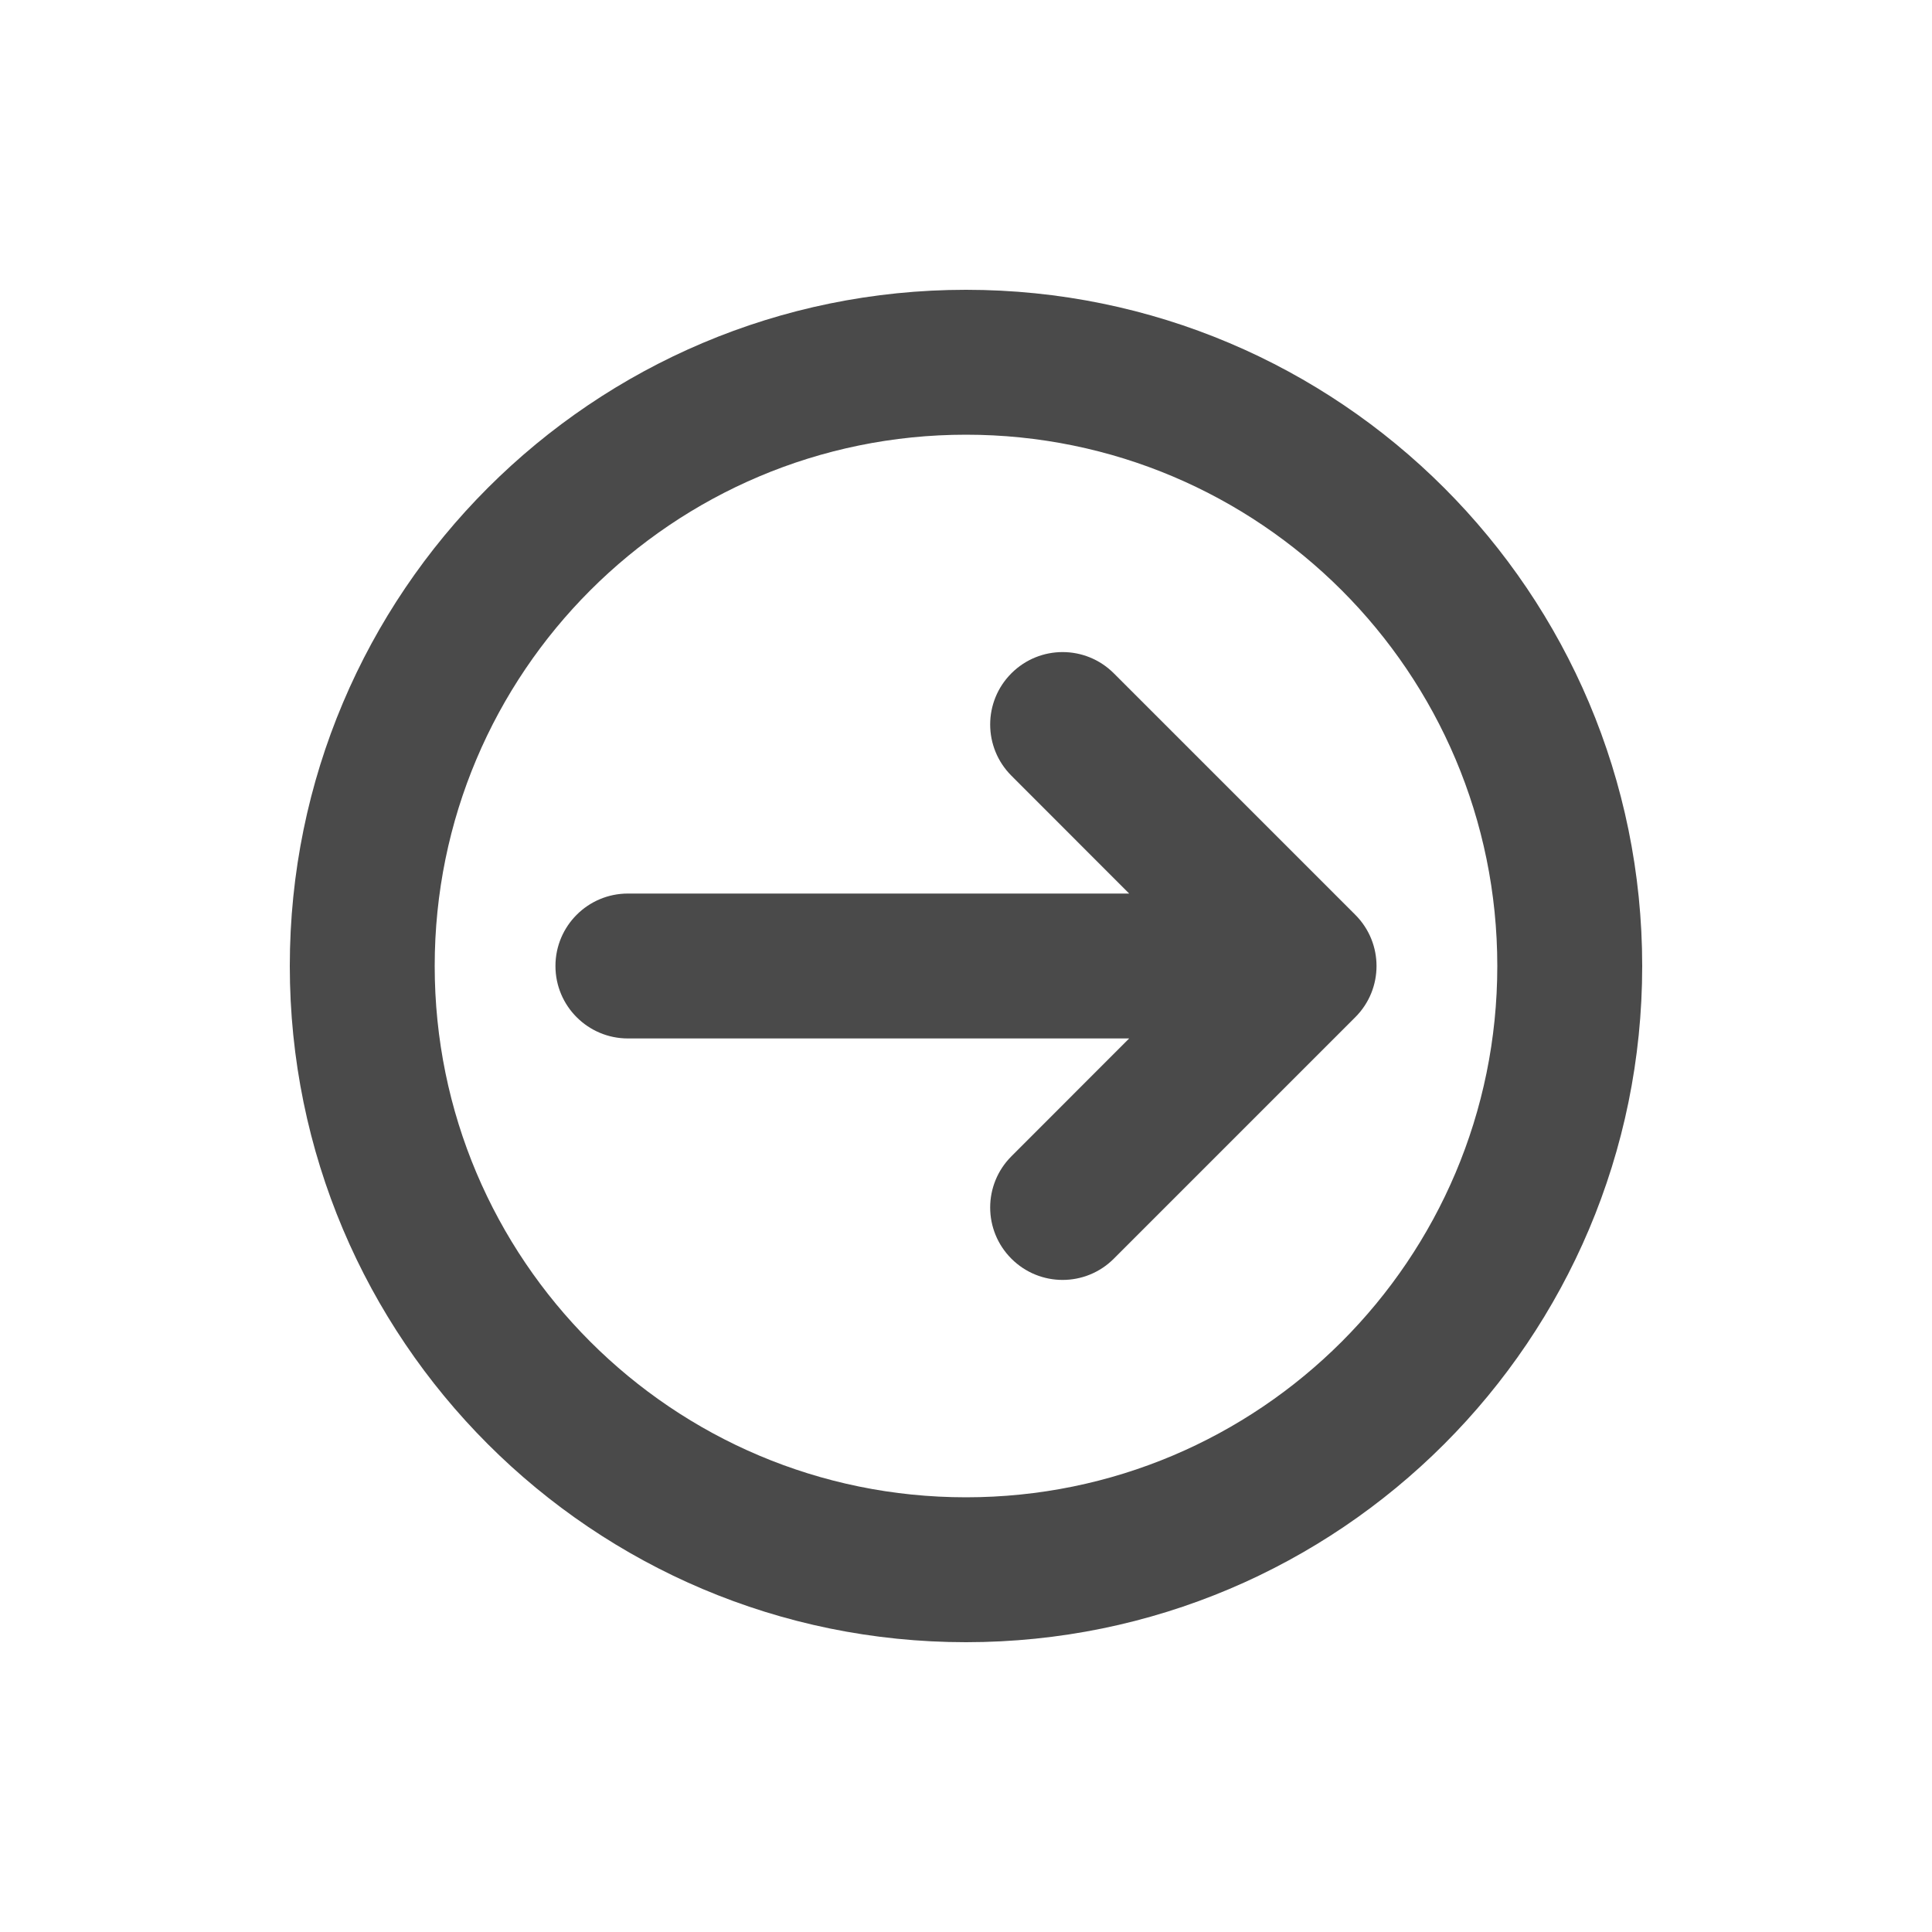<svg width="20" height="20" viewBox="0 0 20 20" fill="none" xmlns="http://www.w3.org/2000/svg">
<path d="M6.5 9.25C6.086 9.25 5.75 9.586 5.75 10C5.75 10.414 6.086 10.75 6.5 10.75L11.689 10.75L10.47 11.97C10.177 12.263 10.177 12.737 10.47 13.03C10.763 13.323 11.237 13.323 11.53 13.03L14.03 10.53C14.323 10.237 14.323 9.763 14.03 9.47L11.53 6.97C11.237 6.677 10.763 6.677 10.47 6.97C10.177 7.263 10.177 7.737 10.47 8.03L11.689 9.25H6.5Z" fill="#4A4A4A"/>
<path fill-rule="evenodd" clip-rule="evenodd" d="M17 10C17 13.866 13.866 17 10 17C6.134 17 3 13.866 3 10C3 6.134 6.134 3 10 3C13.866 3 17 6.134 17 10ZM15.5 10C15.5 13.038 13.038 15.5 10 15.5C6.962 15.5 4.5 13.038 4.5 10C4.5 6.962 6.962 4.5 10 4.5C13.038 4.5 15.5 6.962 15.5 10Z" fill="#4A4A4A"/>
</svg>
